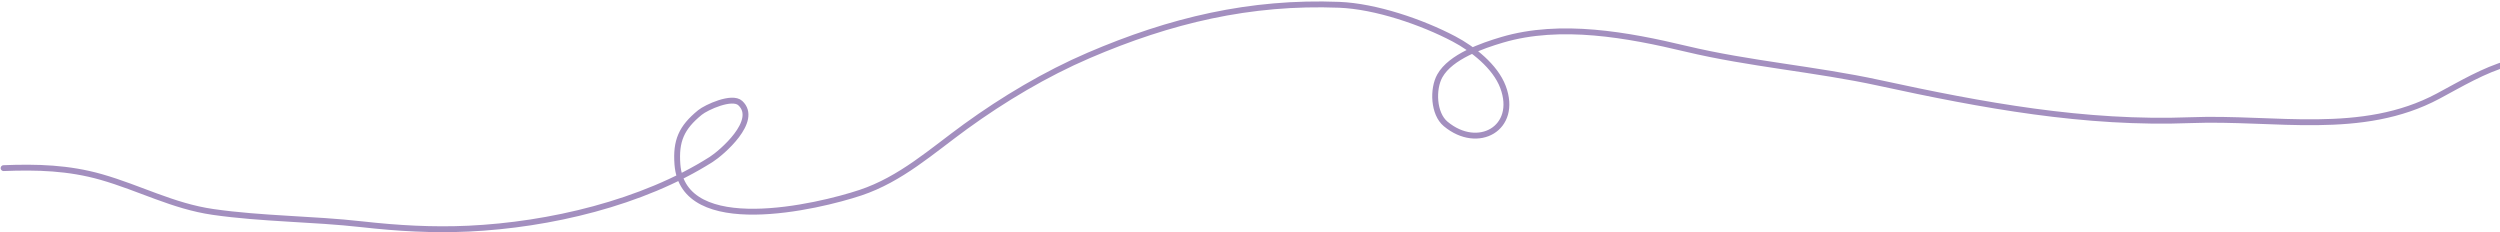 <svg width="1280" height="119" viewBox="0 0 1280 119" fill="none" xmlns="http://www.w3.org/2000/svg">
<path d="M1.835 86.078C19.011 85.409 35.061 85.86 51.762 90.608C71.409 96.192 88.547 105.564 109.031 108.507C134.424 112.155 159.914 111.97 185.374 114.832C203.637 116.885 221.55 117.924 239.916 117.063C281.114 115.133 328.858 104.007 364.147 81.616C369.281 78.359 388.741 61.785 379.019 52.784C374.832 48.907 361.648 54.939 358.389 57.59C348.851 65.349 345.933 72.151 346.84 84.174C349.701 122.122 418.6 105.969 440.554 98.652C461.263 91.749 477.029 77.362 494.395 64.77C513.677 50.789 535.417 37.827 557.314 28.416C599.17 10.426 640.062 0.662 685.678 2.461C704.343 3.196 728.059 11.296 744.461 19.948C754.097 25.03 765.554 33.97 769.529 44.516C777.494 65.652 756.776 77.275 740.156 63.436C733.908 58.234 733.415 45.578 737.198 38.83C742.747 28.935 759.021 23.38 769.059 20.402C799.074 11.497 833.562 17.897 863.211 24.974C895.954 32.79 929.443 35.338 962.099 42.429C1015 53.916 1067.38 63.637 1121.74 61.52C1164.66 59.847 1209.23 70.132 1248.4 49.169C1260.03 42.946 1271.54 36.015 1284.32 32.348C1289.94 30.736 1298.85 28.287 1301.35 22.738" stroke="#A38FBF" stroke-width="3" stroke-linecap="round"/>
</svg>
